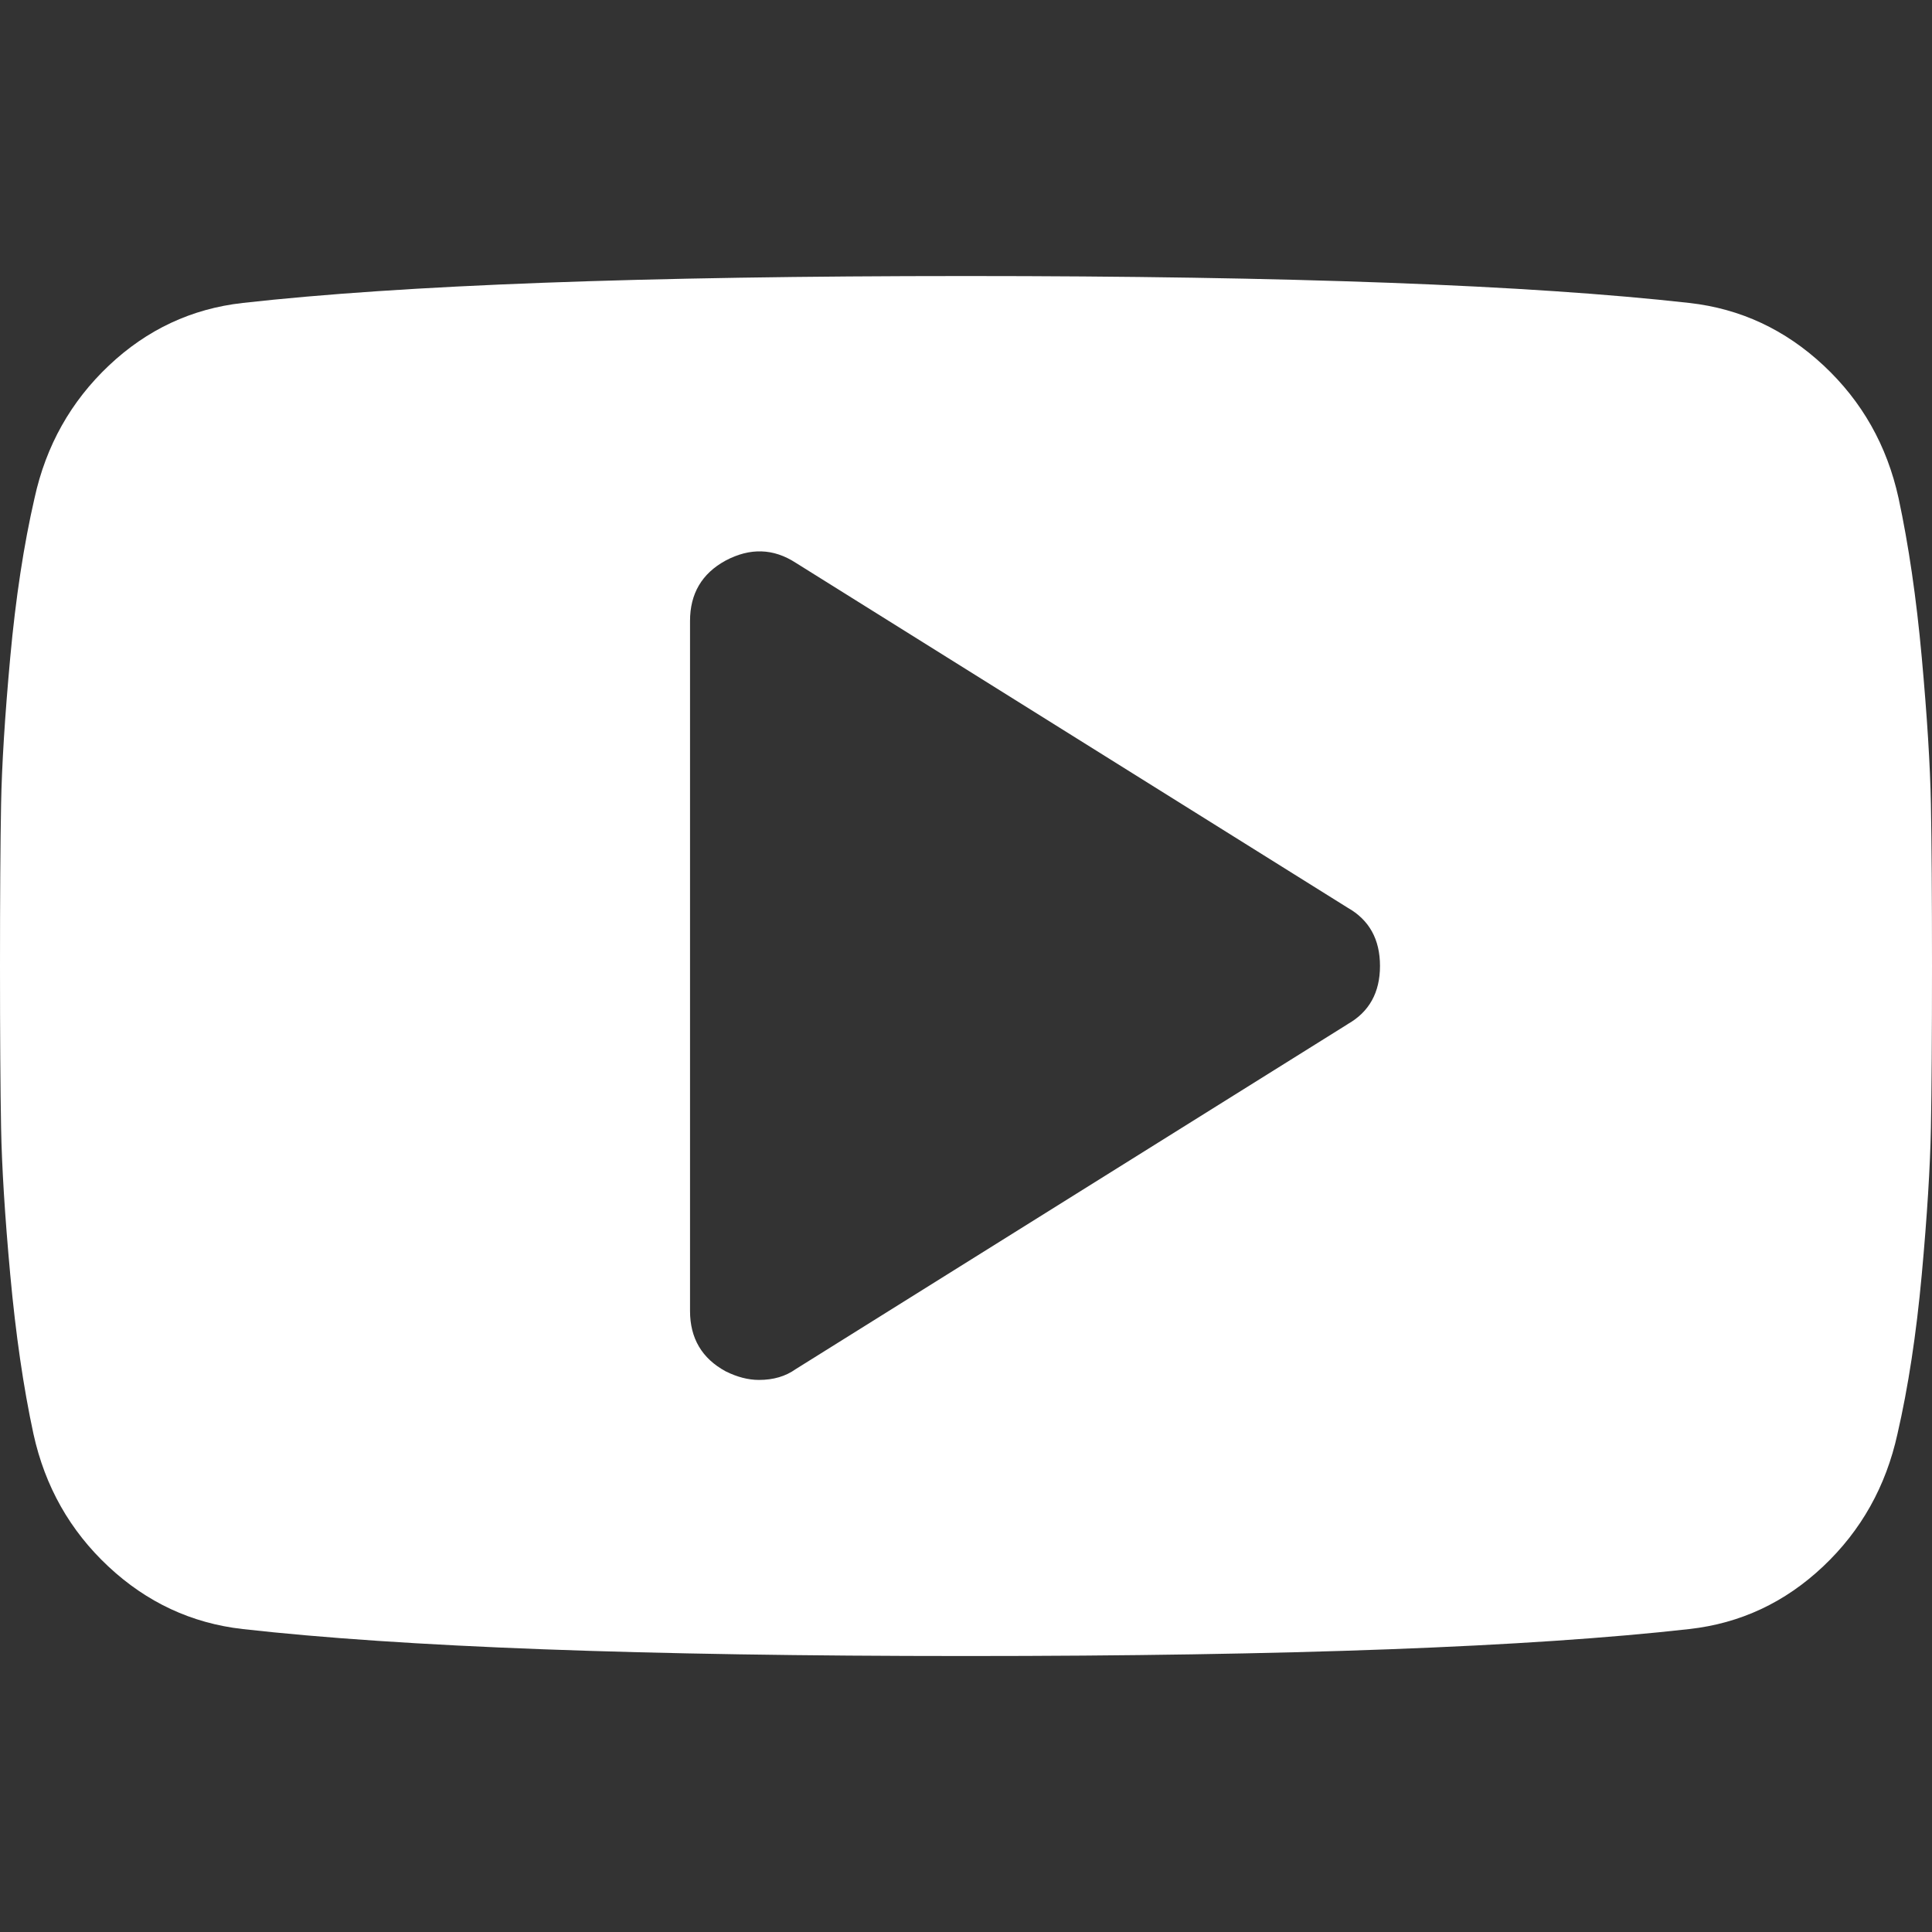 <!-- Generated by IcoMoon.io -->
<svg version="1.1" xmlns="http://www.w3.org/2000/svg" width="32" height="32" viewBox="0 0 32 32">
<rect x="0" y="0" width="32" height="32" fill="#333333" stroke="none"/>
<path fill="#fff" d="M31.982 13.321c-0.012-0.643-0.063-1.456-0.152-2.437s-0.218-1.86-0.384-2.634c-0.191-0.869-0.604-1.601-1.241-2.196s-1.378-0.941-2.223-1.036c-2.643-0.297-6.637-0.446-11.982-0.446s-9.339 0.149-11.982 0.446c-0.845 0.095-1.584 0.441-2.214 1.036s-1.042 1.327-1.232 2.196c-0.178 0.774-0.312 1.652-0.402 2.634s-0.14 1.794-0.152 2.437c-0.012 0.643-0.018 1.536-0.018 2.679s0.006 2.036 0.018 2.679c0.012 0.643 0.062 1.456 0.152 2.437s0.217 1.86 0.384 2.634c0.191 0.869 0.604 1.601 1.241 2.196s1.378 0.94 2.223 1.036c2.643 0.298 6.637 0.447 11.982 0.447s9.339-0.149 11.982-0.447c0.846-0.095 1.583-0.441 2.214-1.036s1.041-1.328 1.232-2.196c0.178-0.774 0.312-1.652 0.402-2.634s0.14-1.794 0.152-2.437c0.012-0.643 0.018-1.536 0.018-2.679s-0.006-2.036-0.018-2.679zM22.321 16.964l-9.143 5.714c-0.167 0.119-0.369 0.178-0.607 0.178-0.178 0-0.363-0.048-0.553-0.143-0.393-0.214-0.589-0.548-0.589-1v-11.428c0-0.452 0.196-0.786 0.589-1 0.405-0.215 0.792-0.203 1.161 0.036l9.143 5.714c0.357 0.202 0.535 0.524 0.535 0.964s-0.179 0.762-0.536 0.964z"></path>
</svg>
